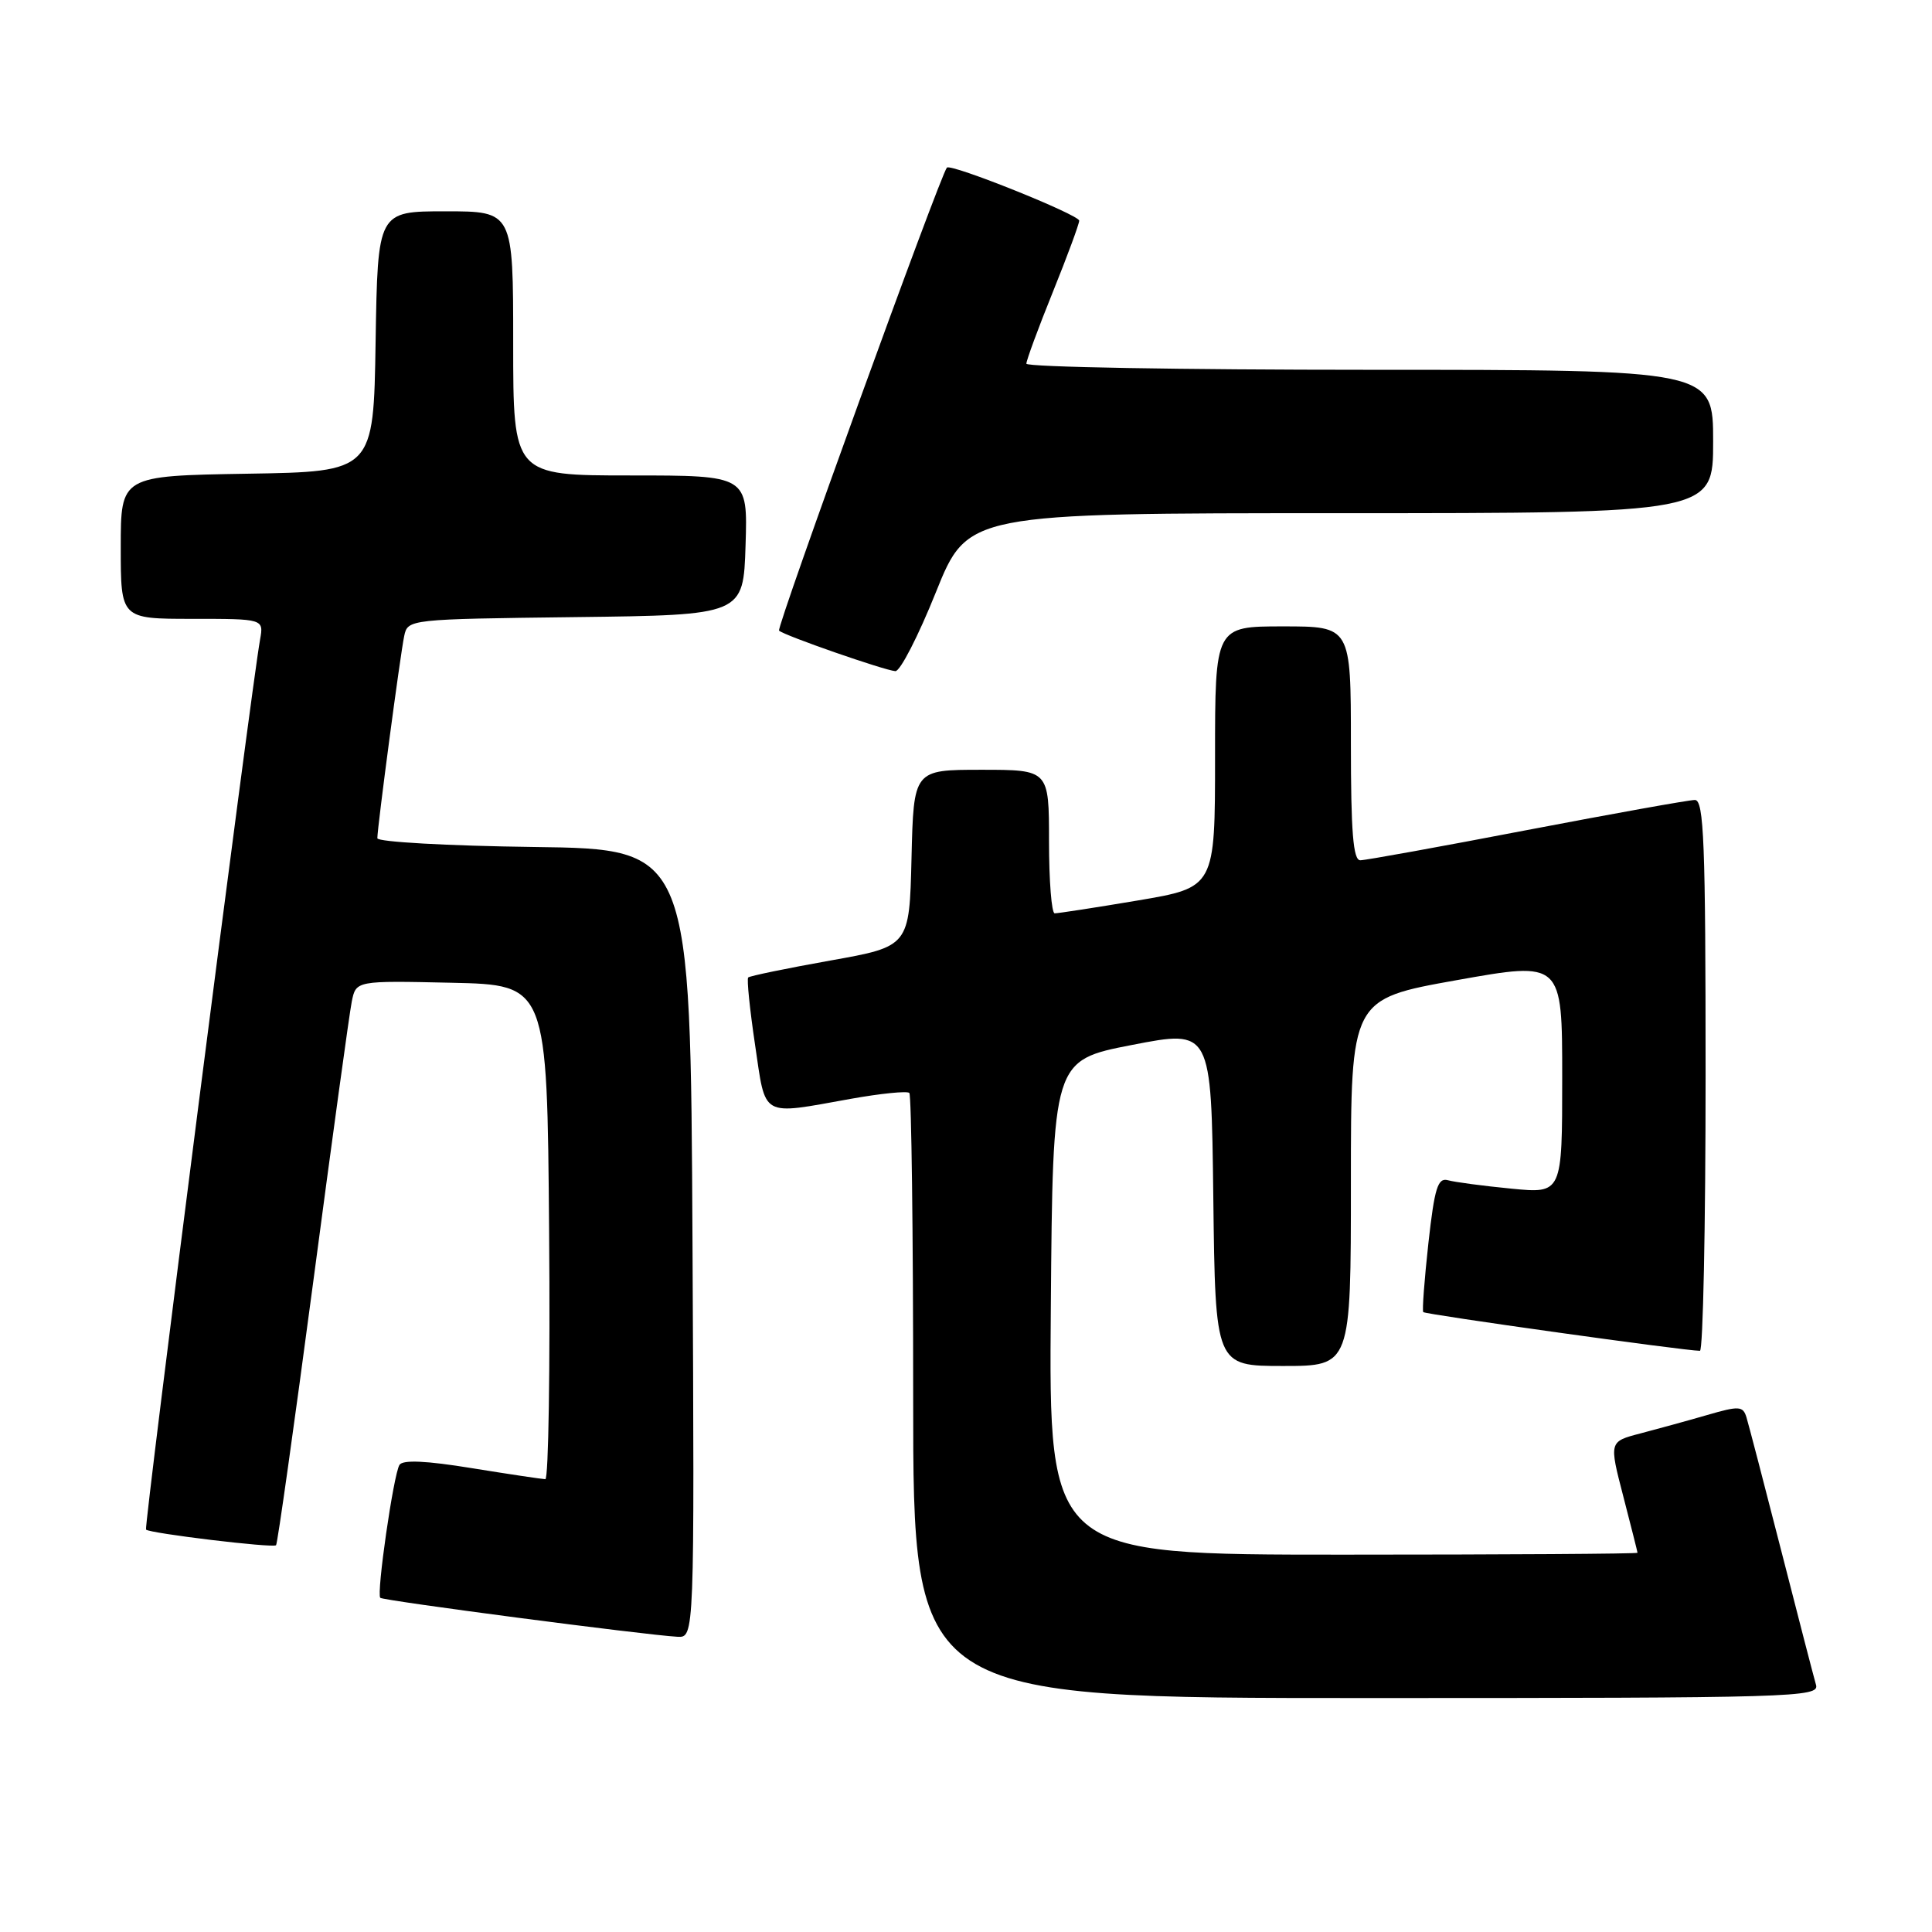 <?xml version="1.0" encoding="UTF-8" standalone="no"?>
<!DOCTYPE svg PUBLIC "-//W3C//DTD SVG 1.1//EN" "http://www.w3.org/Graphics/SVG/1.1/DTD/svg11.dtd" >
<svg xmlns="http://www.w3.org/2000/svg" xmlns:xlink="http://www.w3.org/1999/xlink" version="1.1" viewBox="0 0 256 256">
 <g >
 <path fill="currentColor"
d=" M 240.63 223.25 C 240.35 222.29 238.28 214.30 236.03 205.50 C 233.78 196.70 231.70 188.74 231.42 187.82 C 230.96 186.30 230.46 186.26 226.20 187.50 C 223.62 188.25 219.63 189.34 217.35 189.94 C 213.21 191.02 213.21 191.02 215.09 198.26 C 216.12 202.24 216.97 205.61 216.98 205.75 C 216.99 205.89 199.44 206.00 177.99 206.00 C 138.97 206.00 138.97 206.00 139.24 173.25 C 139.50 140.50 139.50 140.50 150.00 138.46 C 160.50 136.42 160.50 136.42 160.77 158.71 C 161.04 181.00 161.04 181.00 170.02 181.00 C 179.00 181.00 179.00 181.00 179.00 156.69 C 179.00 132.38 179.00 132.38 193.00 129.88 C 207.00 127.38 207.00 127.38 207.00 142.77 C 207.00 158.16 207.00 158.16 200.25 157.50 C 196.54 157.14 192.77 156.64 191.87 156.39 C 190.51 156.02 190.09 157.37 189.27 164.72 C 188.74 169.55 188.43 173.66 188.59 173.86 C 188.84 174.17 223.18 178.98 225.25 178.99 C 225.66 179.00 226.00 162.57 226.00 142.50 C 226.00 111.63 225.78 106.00 224.58 106.00 C 223.80 106.00 213.79 107.80 202.33 109.99 C 190.87 112.19 180.94 113.99 180.25 113.99 C 179.30 114.00 179.00 110.24 179.00 98.50 C 179.00 83.00 179.00 83.00 170.00 83.00 C 161.00 83.00 161.00 83.00 161.00 100.30 C 161.00 117.59 161.00 117.59 150.75 119.32 C 145.11 120.27 140.16 121.03 139.75 121.02 C 139.34 121.01 139.00 116.72 139.00 111.50 C 139.00 102.00 139.00 102.00 130.03 102.00 C 121.06 102.00 121.06 102.00 120.78 113.71 C 120.50 125.41 120.50 125.41 110.00 127.28 C 104.23 128.31 99.34 129.32 99.14 129.52 C 98.94 129.73 99.35 133.74 100.05 138.45 C 101.50 148.22 100.68 147.76 112.74 145.60 C 116.71 144.89 120.20 144.54 120.49 144.82 C 120.77 145.10 121.00 163.26 121.00 185.17 C 121.00 225.00 121.00 225.00 181.07 225.00 C 237.80 225.00 241.11 224.90 240.63 223.25 Z  M 91.76 164.75 C 91.50 112.50 91.50 112.50 70.75 112.23 C 59.34 112.08 50.00 111.56 50.00 111.07 C 50.00 109.63 53.04 86.71 53.56 84.27 C 54.03 82.05 54.17 82.04 76.26 81.77 C 98.50 81.50 98.50 81.50 98.79 72.25 C 99.08 63.00 99.08 63.00 83.54 63.00 C 68.00 63.00 68.00 63.00 68.00 45.50 C 68.00 28.00 68.00 28.00 59.02 28.00 C 50.05 28.00 50.05 28.00 49.77 45.25 C 49.50 62.50 49.50 62.50 32.75 62.77 C 16.00 63.05 16.00 63.05 16.00 72.52 C 16.00 82.00 16.00 82.00 25.47 82.00 C 34.95 82.00 34.95 82.00 34.46 84.75 C 33.27 91.34 19.05 202.38 19.35 202.68 C 19.85 203.18 36.19 205.15 36.58 204.75 C 36.77 204.57 38.97 188.91 41.49 169.96 C 44.00 151.01 46.30 134.25 46.61 132.72 C 47.17 129.94 47.17 129.94 59.84 130.22 C 72.50 130.50 72.50 130.50 72.76 163.25 C 72.91 181.26 72.68 196.00 72.26 196.00 C 71.84 195.99 67.47 195.34 62.53 194.54 C 56.46 193.55 53.36 193.41 52.93 194.11 C 52.14 195.39 49.86 211.19 50.39 211.72 C 50.77 212.10 85.42 216.64 89.76 216.88 C 92.02 217.00 92.02 217.00 91.76 164.75 Z  M 124.00 78.50 C 128.22 68.00 128.22 68.00 177.61 68.00 C 227.00 68.00 227.00 68.00 227.00 58.50 C 227.00 49.00 227.00 49.00 181.50 49.00 C 156.47 49.00 136.00 48.64 136.00 48.19 C 136.00 47.75 137.57 43.48 139.50 38.71 C 141.43 33.93 143.00 29.67 143.00 29.24 C 143.00 28.46 126.01 21.64 125.47 22.21 C 124.62 23.12 102.84 83.18 103.23 83.56 C 103.85 84.19 117.20 88.83 118.64 88.93 C 119.27 88.97 121.68 84.28 124.00 78.50 Z "/>
</g>
</svg>